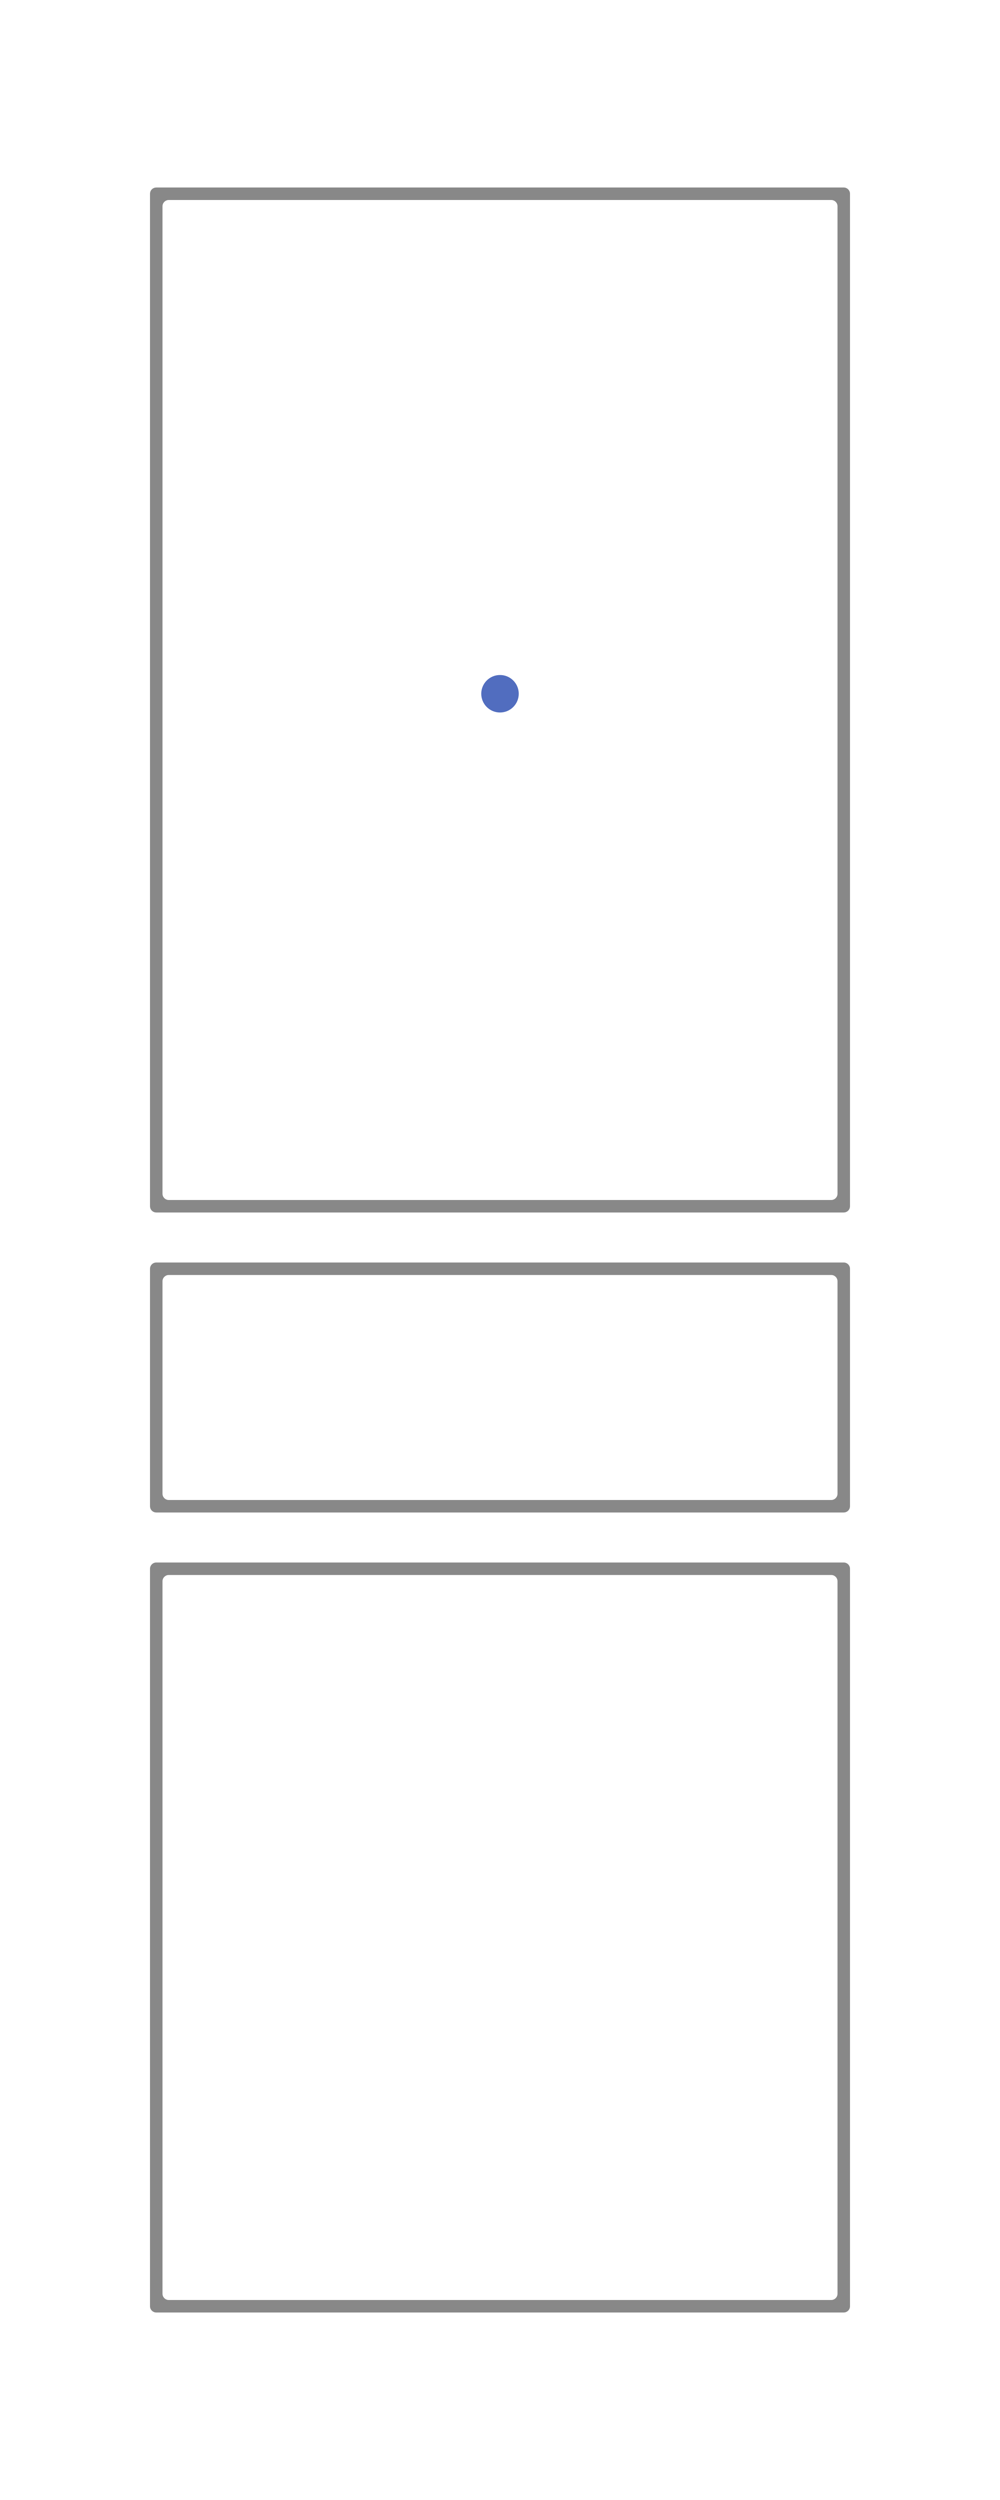 <?xml version="1.0" encoding="UTF-8"?>
<svg width="80px" height="200px" viewBox="0 0 80 200" version="1.1" xmlns="http://www.w3.org/2000/svg" xmlns:xlink="http://www.w3.org/1999/xlink">
    <!-- Generator: Sketch 58 (84663) - https://sketch.com -->
    <title>0803</title>
    <desc>Created with Sketch.</desc>
    <g id="0803" stroke="none" stroke-width="1" fill="none" fill-rule="evenodd">
        <rect id="base" fill="#888888" x="0" y="0" width="80" height="200"></rect>
        <path d="M80,0 L80,200 L0,200 L0,0 L80,0 Z M67.5,125 L12.5,125 C12.224,125 12,125.224 12,125.5 L12,125.5 L12,184.5 C12,184.776 12.224,185 12.5,185 L12.5,185 L67.5,185 C67.776,185 68,184.776 68,184.5 L68,184.5 L68,125.5 C68,125.224 67.776,125 67.5,125 L67.5,125 Z M67.5,101 L12.5,101 C12.255,101 12.05,101.177 12.008,101.41 L12,101.5 L12,120.5 C12,120.745 12.177,120.95 12.41,120.992 L12.5,121 L67.5,121 C67.745,121 67.95,120.823 67.992,120.59 L68,120.5 L68,101.5 C68,101.224 67.776,101 67.5,101 Z M67.5,15 L12.5,15 C12.255,15 12.05,15.177 12.008,15.41 L12,15.5 L12,96.5 C12,96.745 12.177,96.95 12.41,96.992 L12.5,97 L67.5,97 C67.745,97 67.95,96.823 67.992,96.59 L68,96.5 L68,15.5 C68,15.224 67.776,15 67.5,15 Z" id="main" fill="#FFFFFF"></path>
        <path d="M13.5,16 L66.5,16 C66.776,16 67,16.224 67,16.5 L67,95.5 C67,95.776 66.776,96 66.5,96 L13.5,96 C13.224,96 13,95.776 13,95.5 L13,16.5 C13,16.224 13.224,16 13.5,16 Z" id="panel" fill="#FFFFFF"></path>
        <path d="M13.5,102 L66.5,102 C66.776,102 67,102.224 67,102.5 L67,119.5 C67,119.776 66.776,120 66.5,120 L13.5,120 C13.224,120 13,119.776 13,119.5 L13,102.5 C13,102.224 13.224,102 13.5,102 Z" id="panel" fill="#FFFFFF"></path>
        <path d="M13.5,126 L66.5,126 C66.776,126 67,126.224 67,126.5 L67,183.5 C67,183.776 66.776,184 66.5,184 L13.5,184 C13.224,184 13,183.776 13,183.5 L13,126.5 C13,126.224 13.224,126 13.5,126 Z" id="panel" fill="#FFFFFF"></path>
        <circle id="peephole" fill="#516DBF" cx="40" cy="55.5" r="1.5"></circle>
    </g>
</svg>